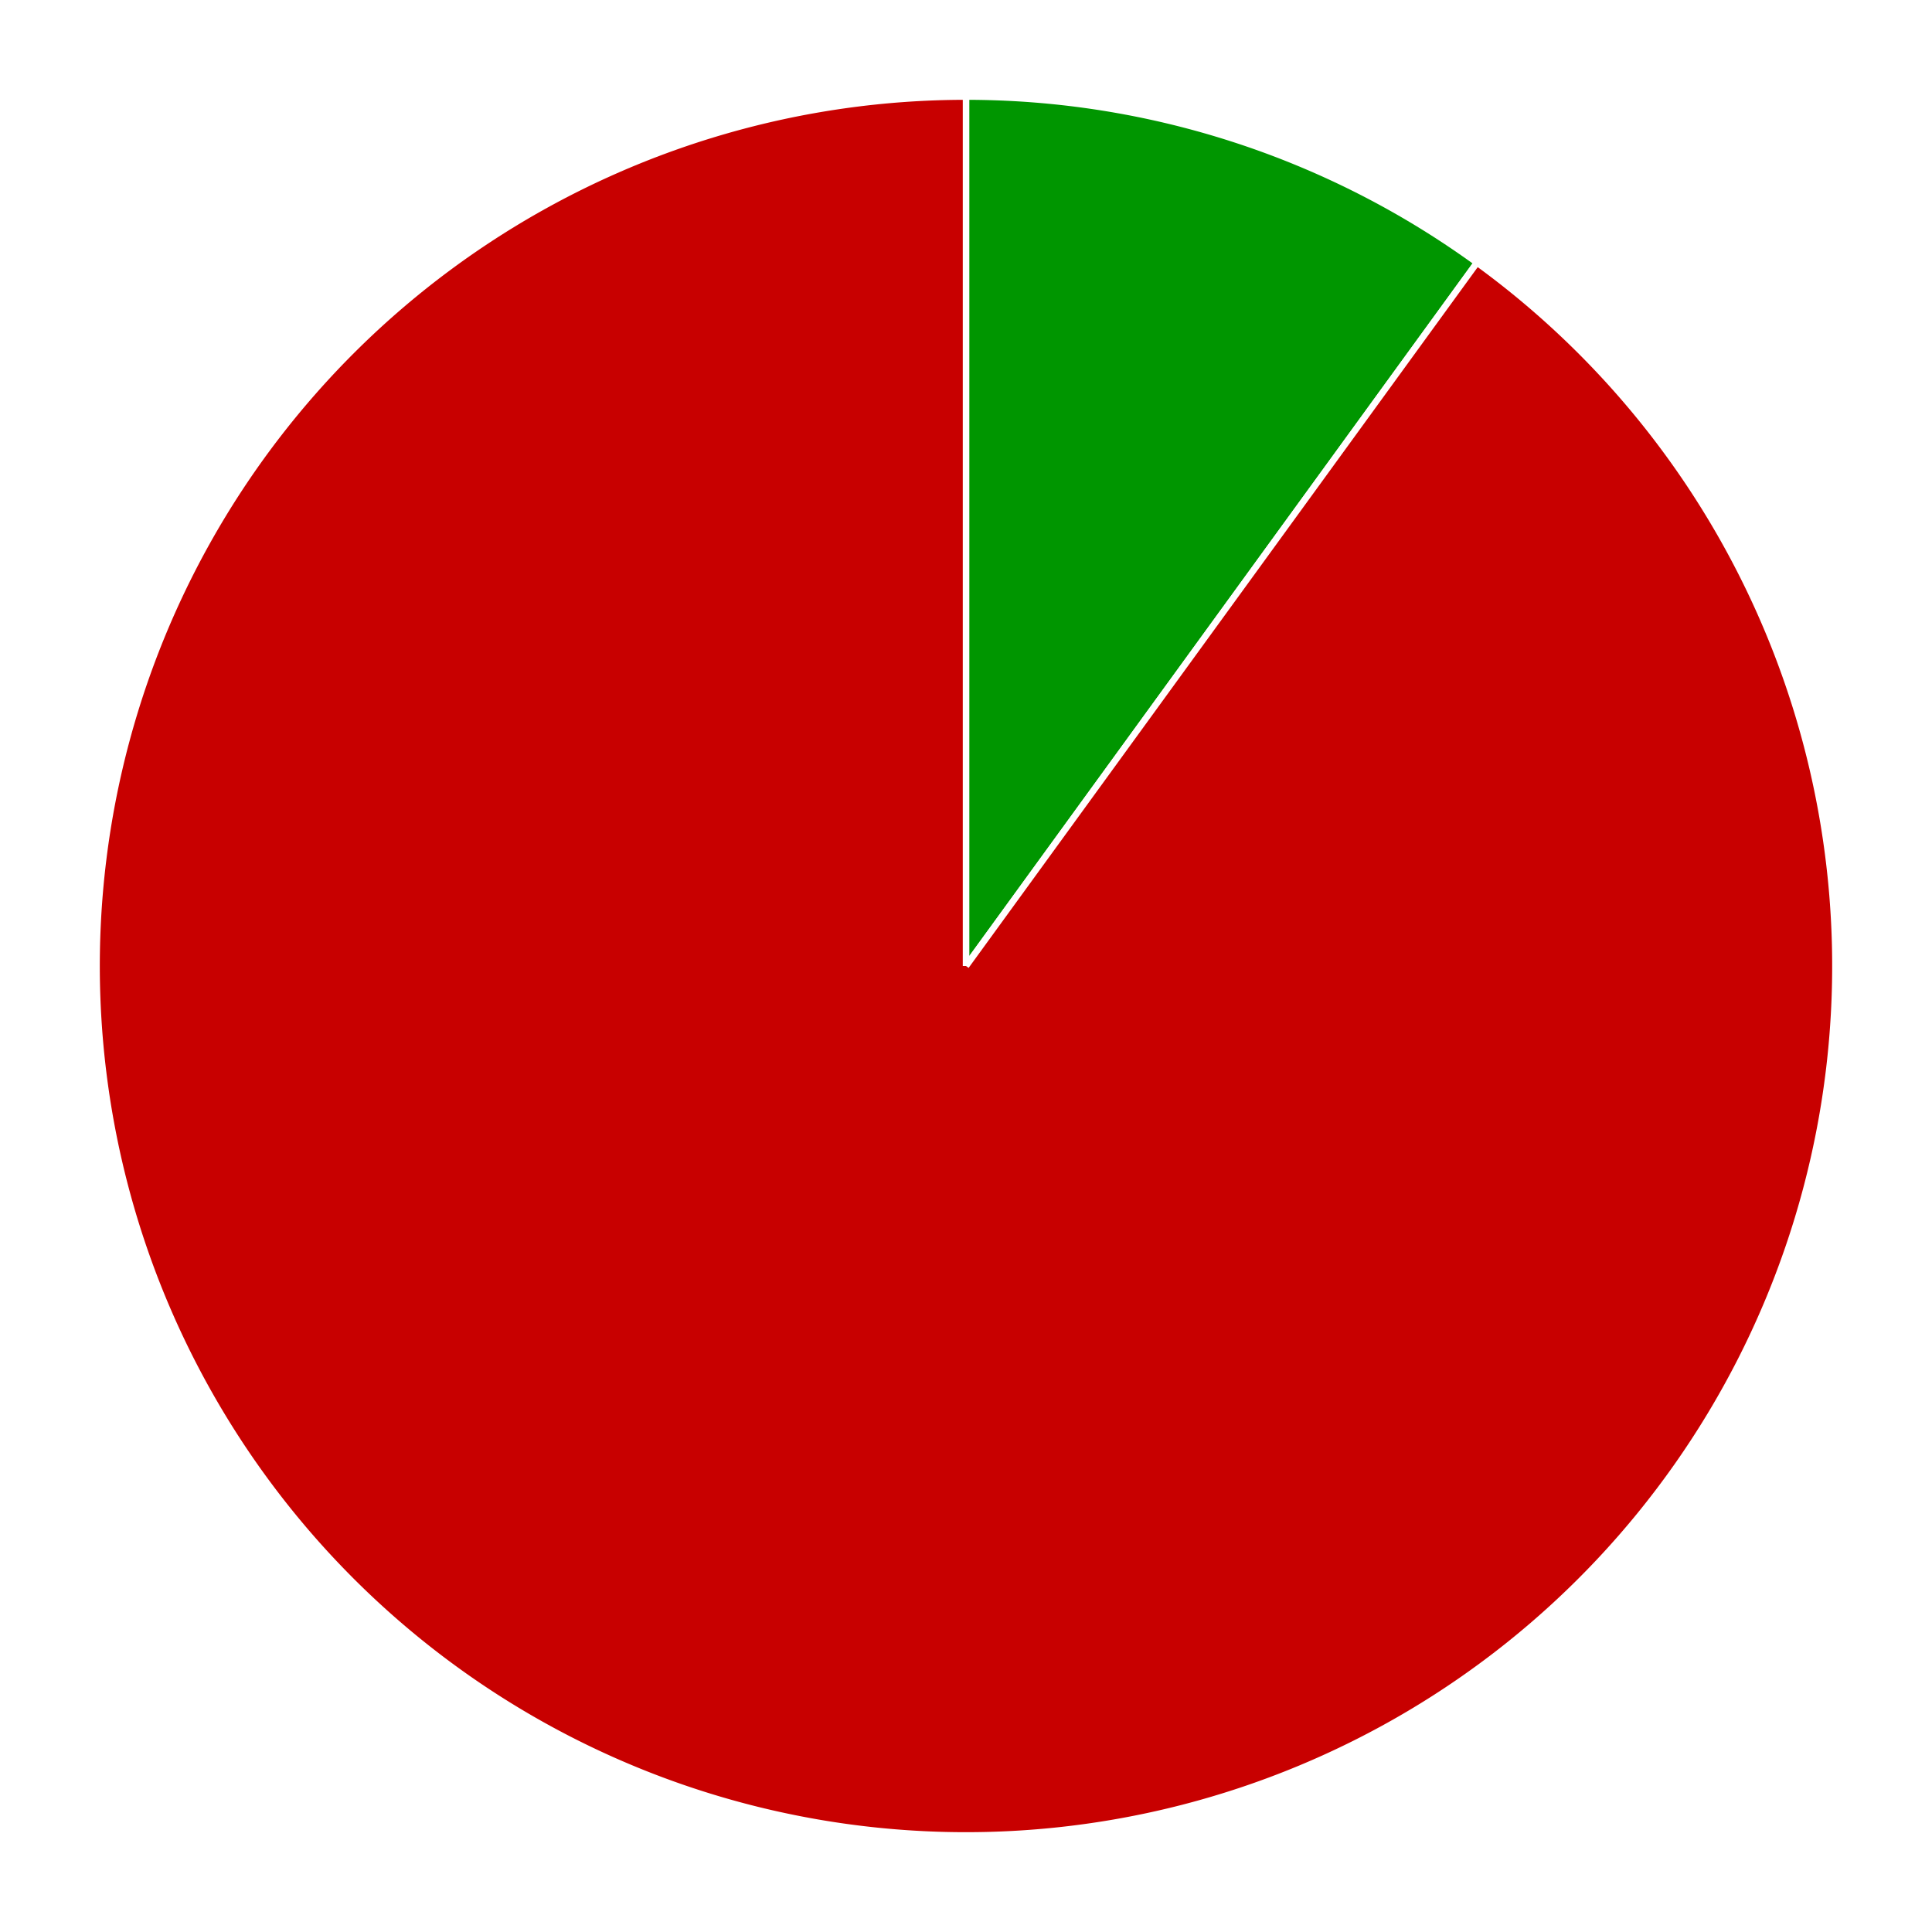<?xml version="1.0" encoding="iso-8859-1"?>
   <!DOCTYPE svg PUBLIC "-//W3C//DTD SVG 1.0//EN"
     "http://www.w3.org/TR/2001/
      REC-SVG-20010904/DTD/svg10.dtd"><svg xmlns="http://www.w3.org/2000/svg" width="300" height="300" style="overflow: hidden;" aria-label="Wykres."><defs id="defs"/><rect x="0" y="0" width="300" height="300" stroke="none" stroke-width="0" fill="#ffffff"/><g><path d="M150,150L150,15A135,135,0,0,1,229.351,40.783L150,150A0,0,0,0,0,150,150" stroke="#ffffff" stroke-width="1" fill="#009600"/></g><g><path d="M150,150L229.351,40.783A135,135,0,1,1,150,15L150,150A0,0,0,1,0,150,150" stroke="#ffffff" stroke-width="1" fill="#c80000"/></g><g/><circle cx="422" cy="150" r="120" fill="#FFFFFF" stroke="none" stroke-width="0"/></svg>